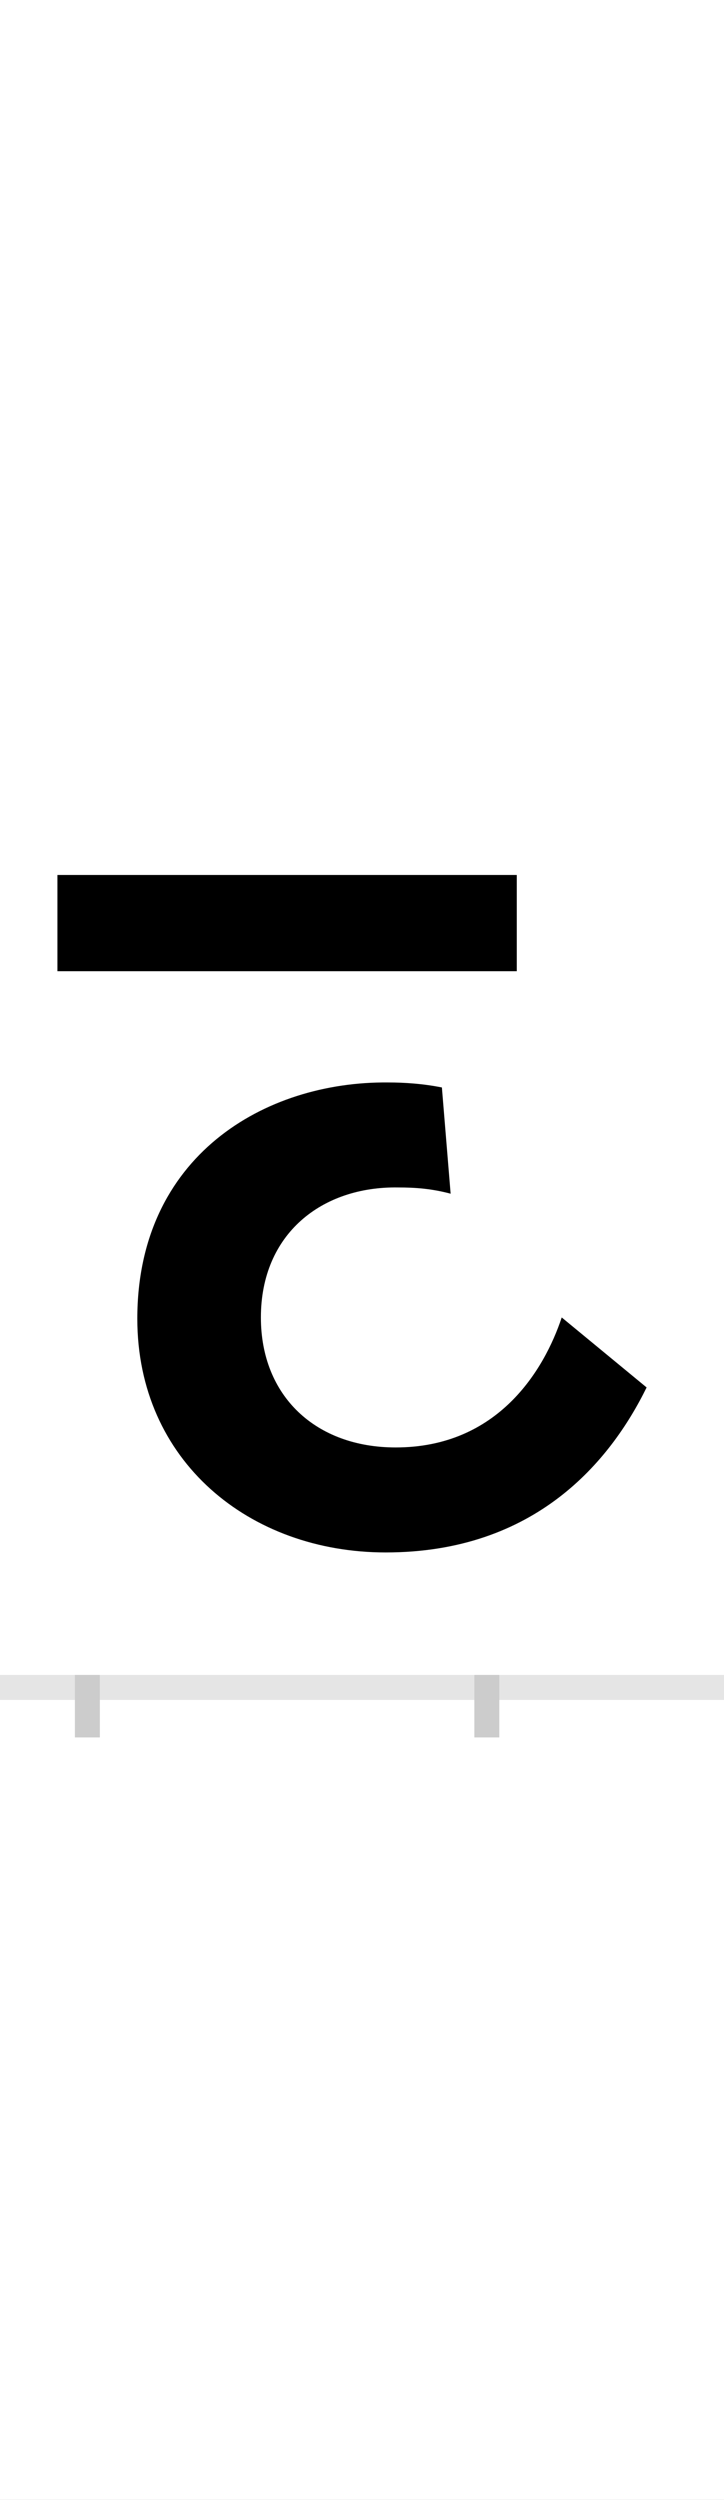 <?xml version="1.0" encoding="UTF-8"?>
<svg height="200.0" version="1.1" width="58.0" xmlns="http://www.w3.org/2000/svg" xmlns:xlink="http://www.w3.org/1999/xlink">
 <rect width="100%" height="100%" fill="#808080" stroke="none"/>
 <path d="M0,0 l58,0 l0,200 l-58,0 Z M0,0" fill="rgb(255,255,255)" transform="matrix(1,0,0,-1,0.0,200.0)"/>
 <path d="M0,0 l58,0" fill="none" stroke="rgb(229,229,229)" stroke-width="2" transform="matrix(1,0,0,-1,0.0,135.0)"/>
 <path d="M0,1 l0,-5" fill="none" stroke="rgb(204,204,204)" stroke-width="2" transform="matrix(1,0,0,-1,7.0,135.0)"/>
 <path d="M0,1 l0,-5" fill="none" stroke="rgb(204,204,204)" stroke-width="2" transform="matrix(1,0,0,-1,39.0,135.0)"/>
 <path d="M344,650 l-368,0 l0,-77 l368,0 Z M239,108 c120,0,180,73,209,132 l-68,56 c-14,-42,-51,-104,-133,-104 c-64,0,-108,41,-108,104 c0,67,49,105,110,104 c14,0,27,-1,42,-5 l-7,85 c-15,3,-30,4,-43,4 c-99,1,-201,-59,-201,-189 c0,-114,90,-187,199,-187 Z M239,108" fill="rgb(0,0,0)" transform="matrix(0.1,0.0,0.0,-0.1,7.0,135.0)"/>
</svg>